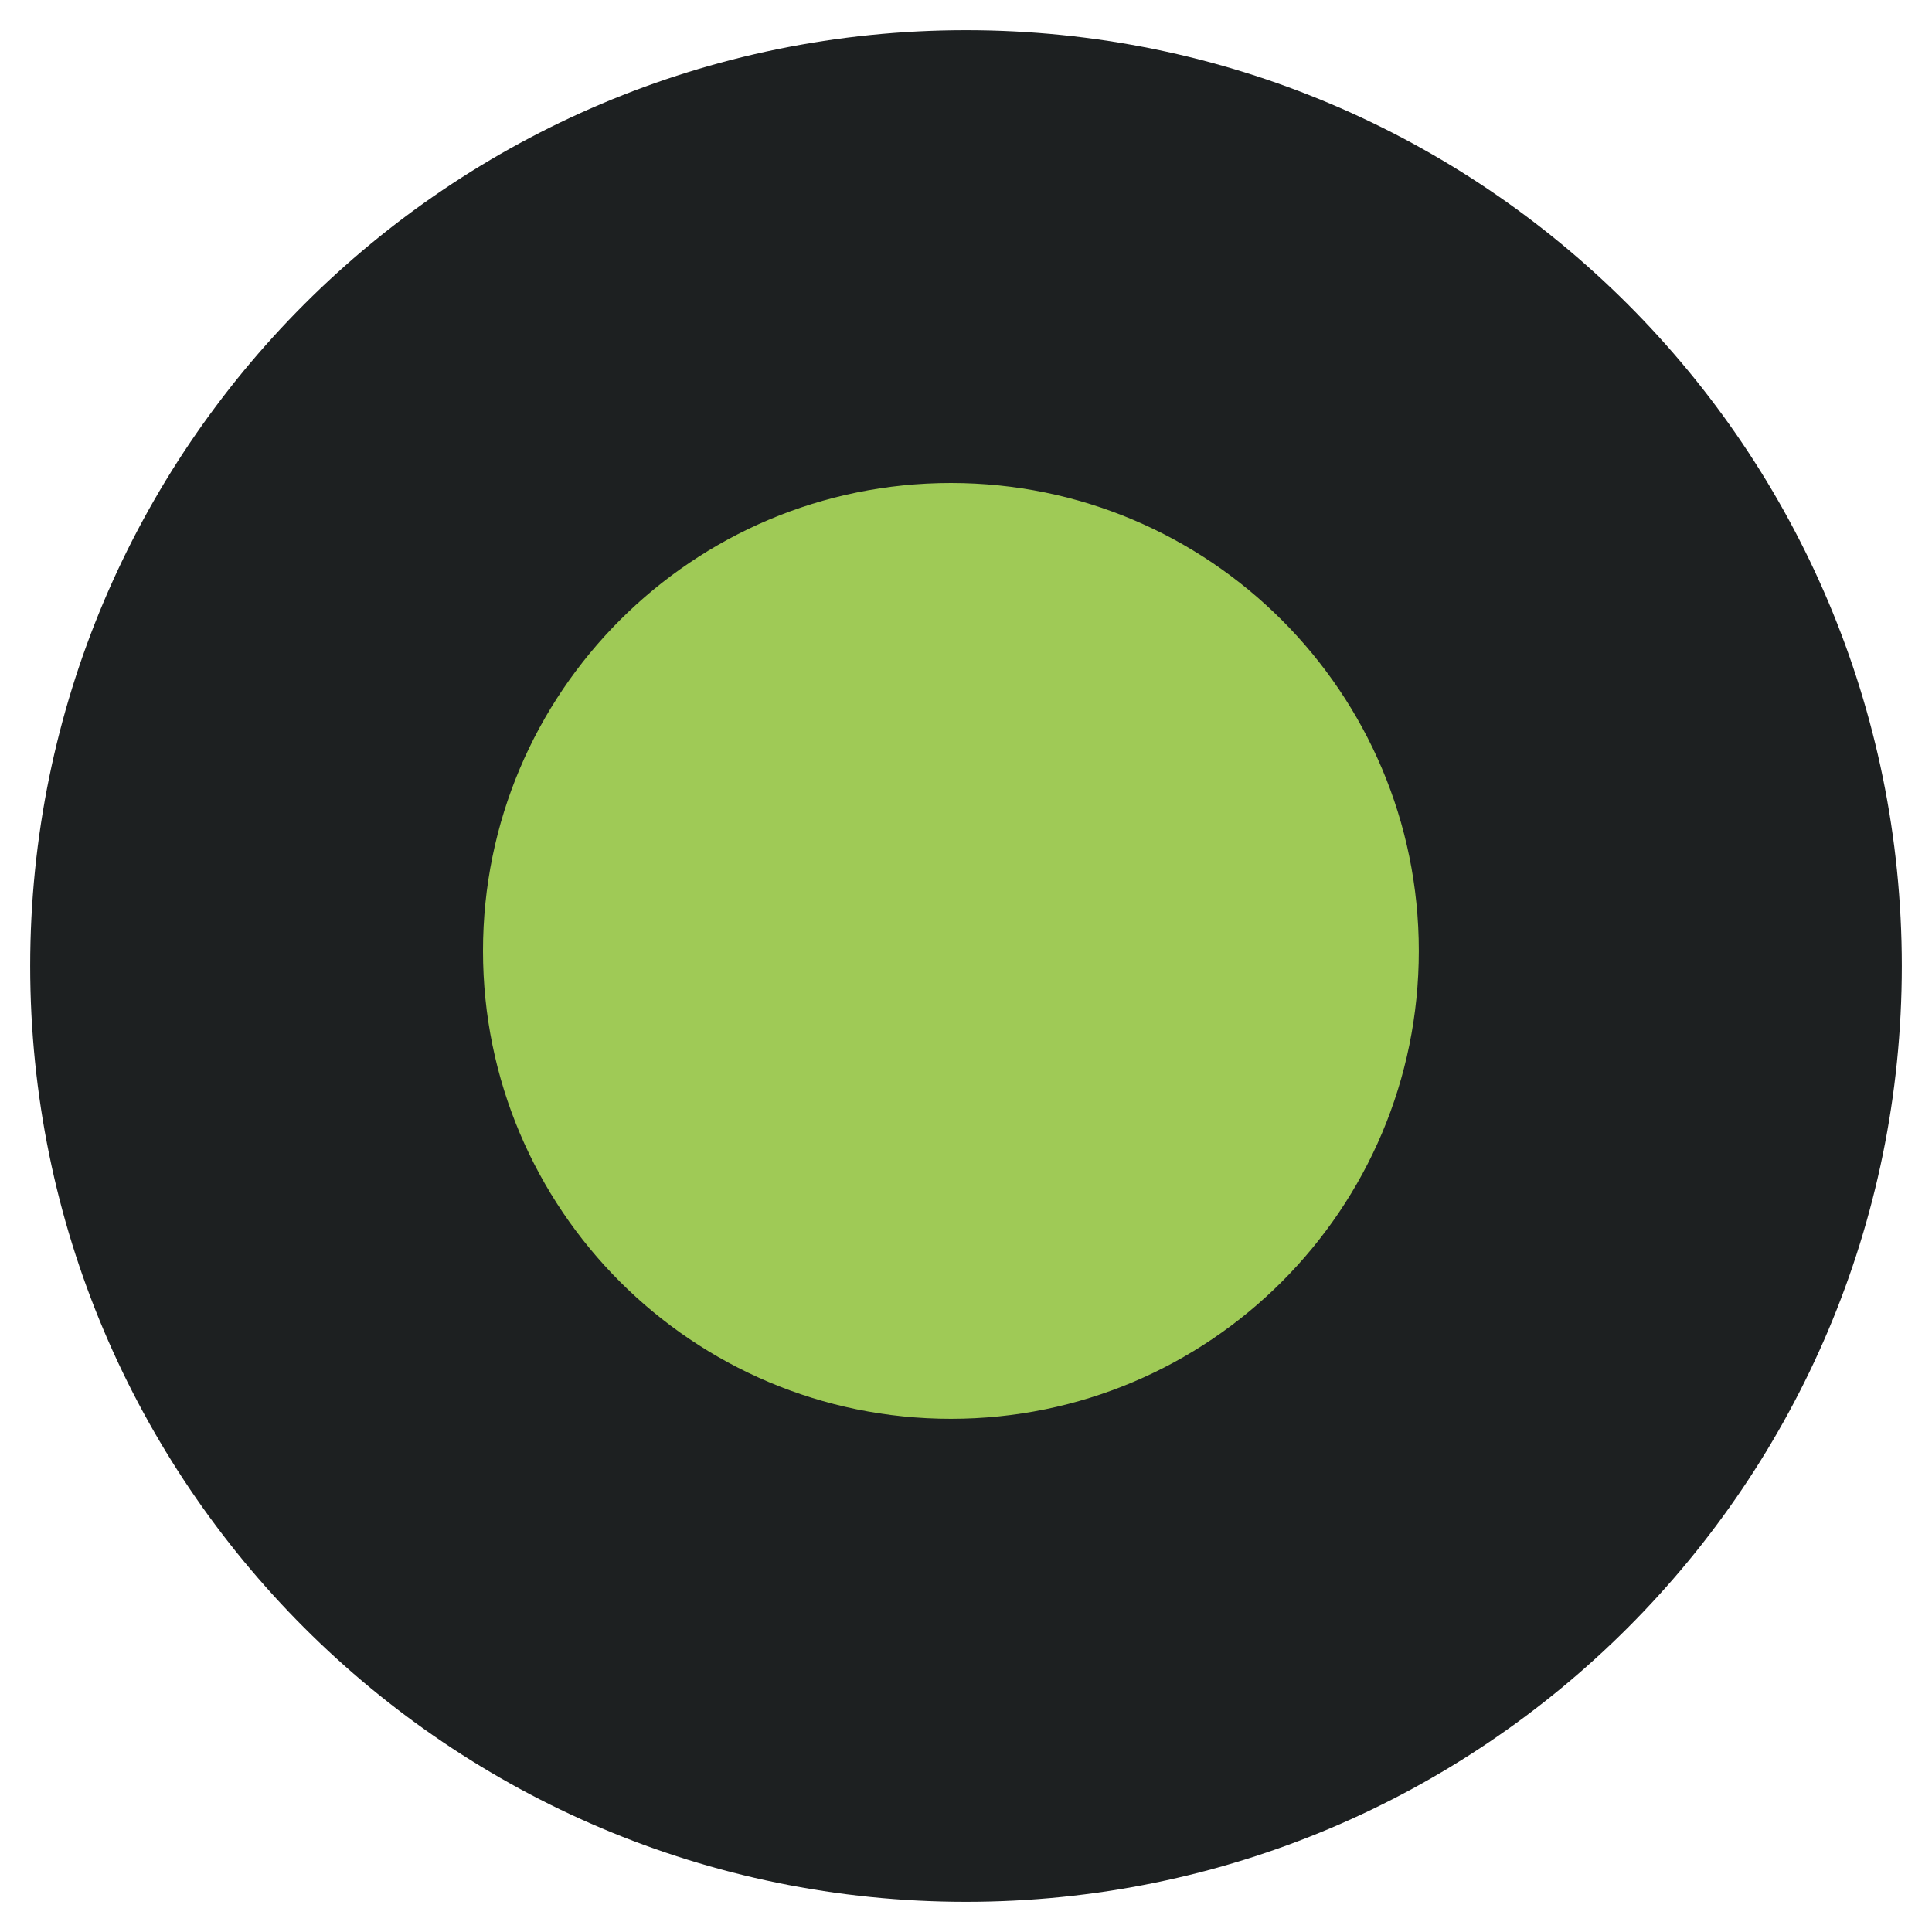 <?xml version="1.0" encoding="UTF-8" standalone="no"?>
<svg
   xmlns:dc="http://purl.org/dc/elements/1.1/"
   xmlns:cc="http://creativecommons.org/ns#"
   xmlns:rdf="http://www.w3.org/1999/02/22-rdf-syntax-ns#"
   xmlns:svg="http://www.w3.org/2000/svg"
   xmlns="http://www.w3.org/2000/svg"
   xmlns:sodipodi="http://sodipodi.sourceforge.net/DTD/sodipodi-0.dtd"
   xmlns:inkscape="http://www.inkscape.org/namespaces/inkscape"
   inkscape:version="1.0 (4035a4fb49, 2020-05-01)"
   sodipodi:docname="16_green.svg"
   id="svg5"
   version="1.1"
   viewBox="0 0 32 32"
   height="32px"
   width="32px">
  <defs
     id="defs9" />
  <sodipodi:namedview
     inkscape:current-layer="svg5"
     inkscape:window-maximized="1"
     inkscape:window-y="59"
     inkscape:window-x="25"
     inkscape:cy="17.342847"
     inkscape:cx="17.245931"
     inkscape:zoom="12.315921"
     showgrid="false"
     id="namedview7"
     inkscape:window-height="966"
     inkscape:window-width="1870"
     inkscape:pageshadow="2"
     inkscape:pageopacity="0"
     guidetolerance="10"
     gridtolerance="10"
     objecttolerance="10"
     borderopacity="1"
     bordercolor="#666666"
     pagecolor="#ffffff" />
  <g
     id="surface1">
    <path
       id="path2"
       d="M 16 0.5 C 7.438 0.5 0.5 7.438 0.5 16 C 0.5 24.562 7.438 31.5 16 31.5 C 24.562 31.5 31.5 24.562 31.5 16 C 31.5 7.438 24.562 0.5 16 0.5 Z M 16 0.5 "
       style=" stroke:none;fill-rule:nonzero;fill:#1d2021;fill-opacity:1;" />
  </g>
  <path
     id="path716"
     d="M 15.75,8 C 11.469,8 8,11.469 8,15.75 c 0,4.281 3.469,7.75 7.75,7.75 4.281,0 7.75,-3.469 7.75,-7.75 C 23.5,11.469 20.031,8 15.75,8 Z m 0,0"
     style="fill:#9fca56;fill-opacity:1;fill-rule:nonzero;stroke:none" />
</svg>
